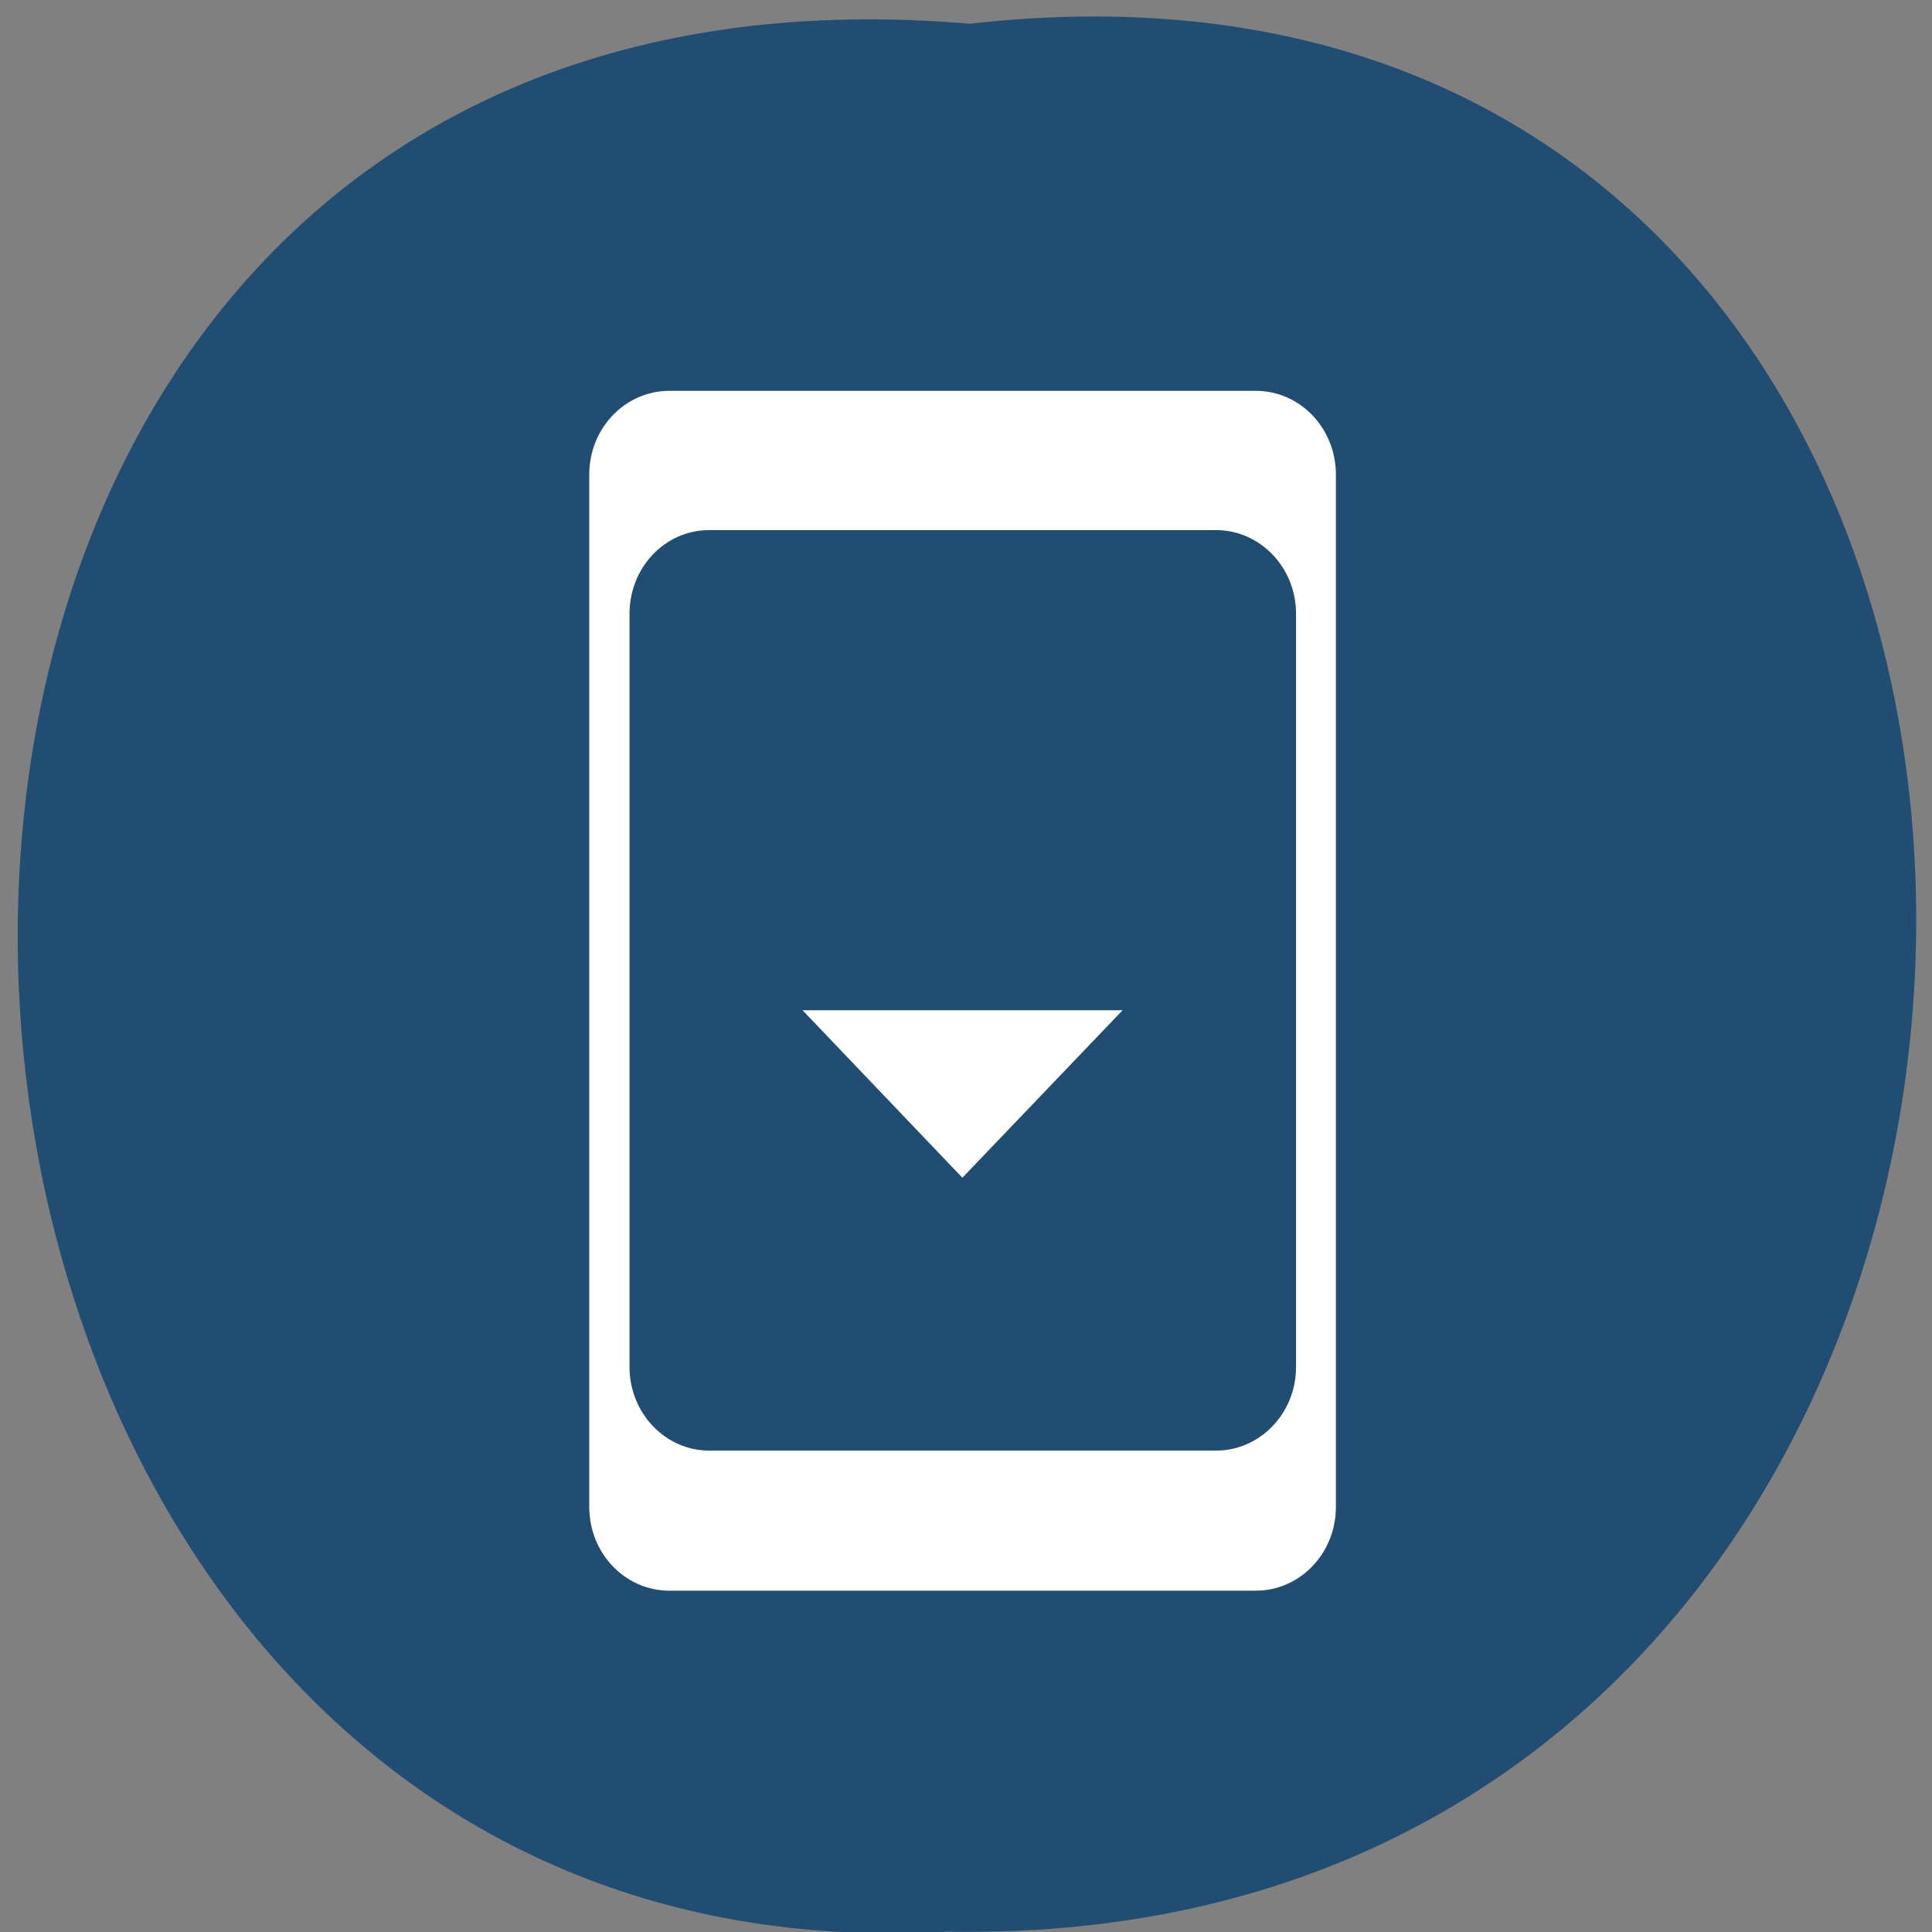 <svg xmlns="http://www.w3.org/2000/svg" viewBox="0 0 48 48"><rect x="0" y="0" width="48" height="48" fill="#808080" stroke="none"/><path d="m 24.1 0.59 c 31.67 -3.6 31.2 47.98 -0.56 47.4 c -29.57 1.71 -32.2 -50.2 0.56 -47.4" style="fill:#214d72"/><g style="fill:#fff"><path d="m 16.63 9.71 h 14.57 c 1.1 0 1.99 0.93 1.99 2.08 v 25.65 c 0 1.15 -0.89 2.08 -1.99 2.08 h -14.57 c -1.1 0 -1.99 -0.93 -1.99 -2.08 v -25.65 c 0 -1.15 0.89 -2.08 1.99 -2.08 m 0.99 3.46 c -1.1 0 -1.98 0.93 -1.98 2.08 v 18.71 c 0 1.15 0.89 2.08 1.98 2.08 h 12.59 c 1.1 0 1.99 -0.93 1.99 -2.08 v -18.71 c 0 -1.15 -0.89 -2.08 -1.99 -2.08"/><path d="m 19.94 25.1 l 3.97 4.16 l 3.98 -4.16"/></g></svg>